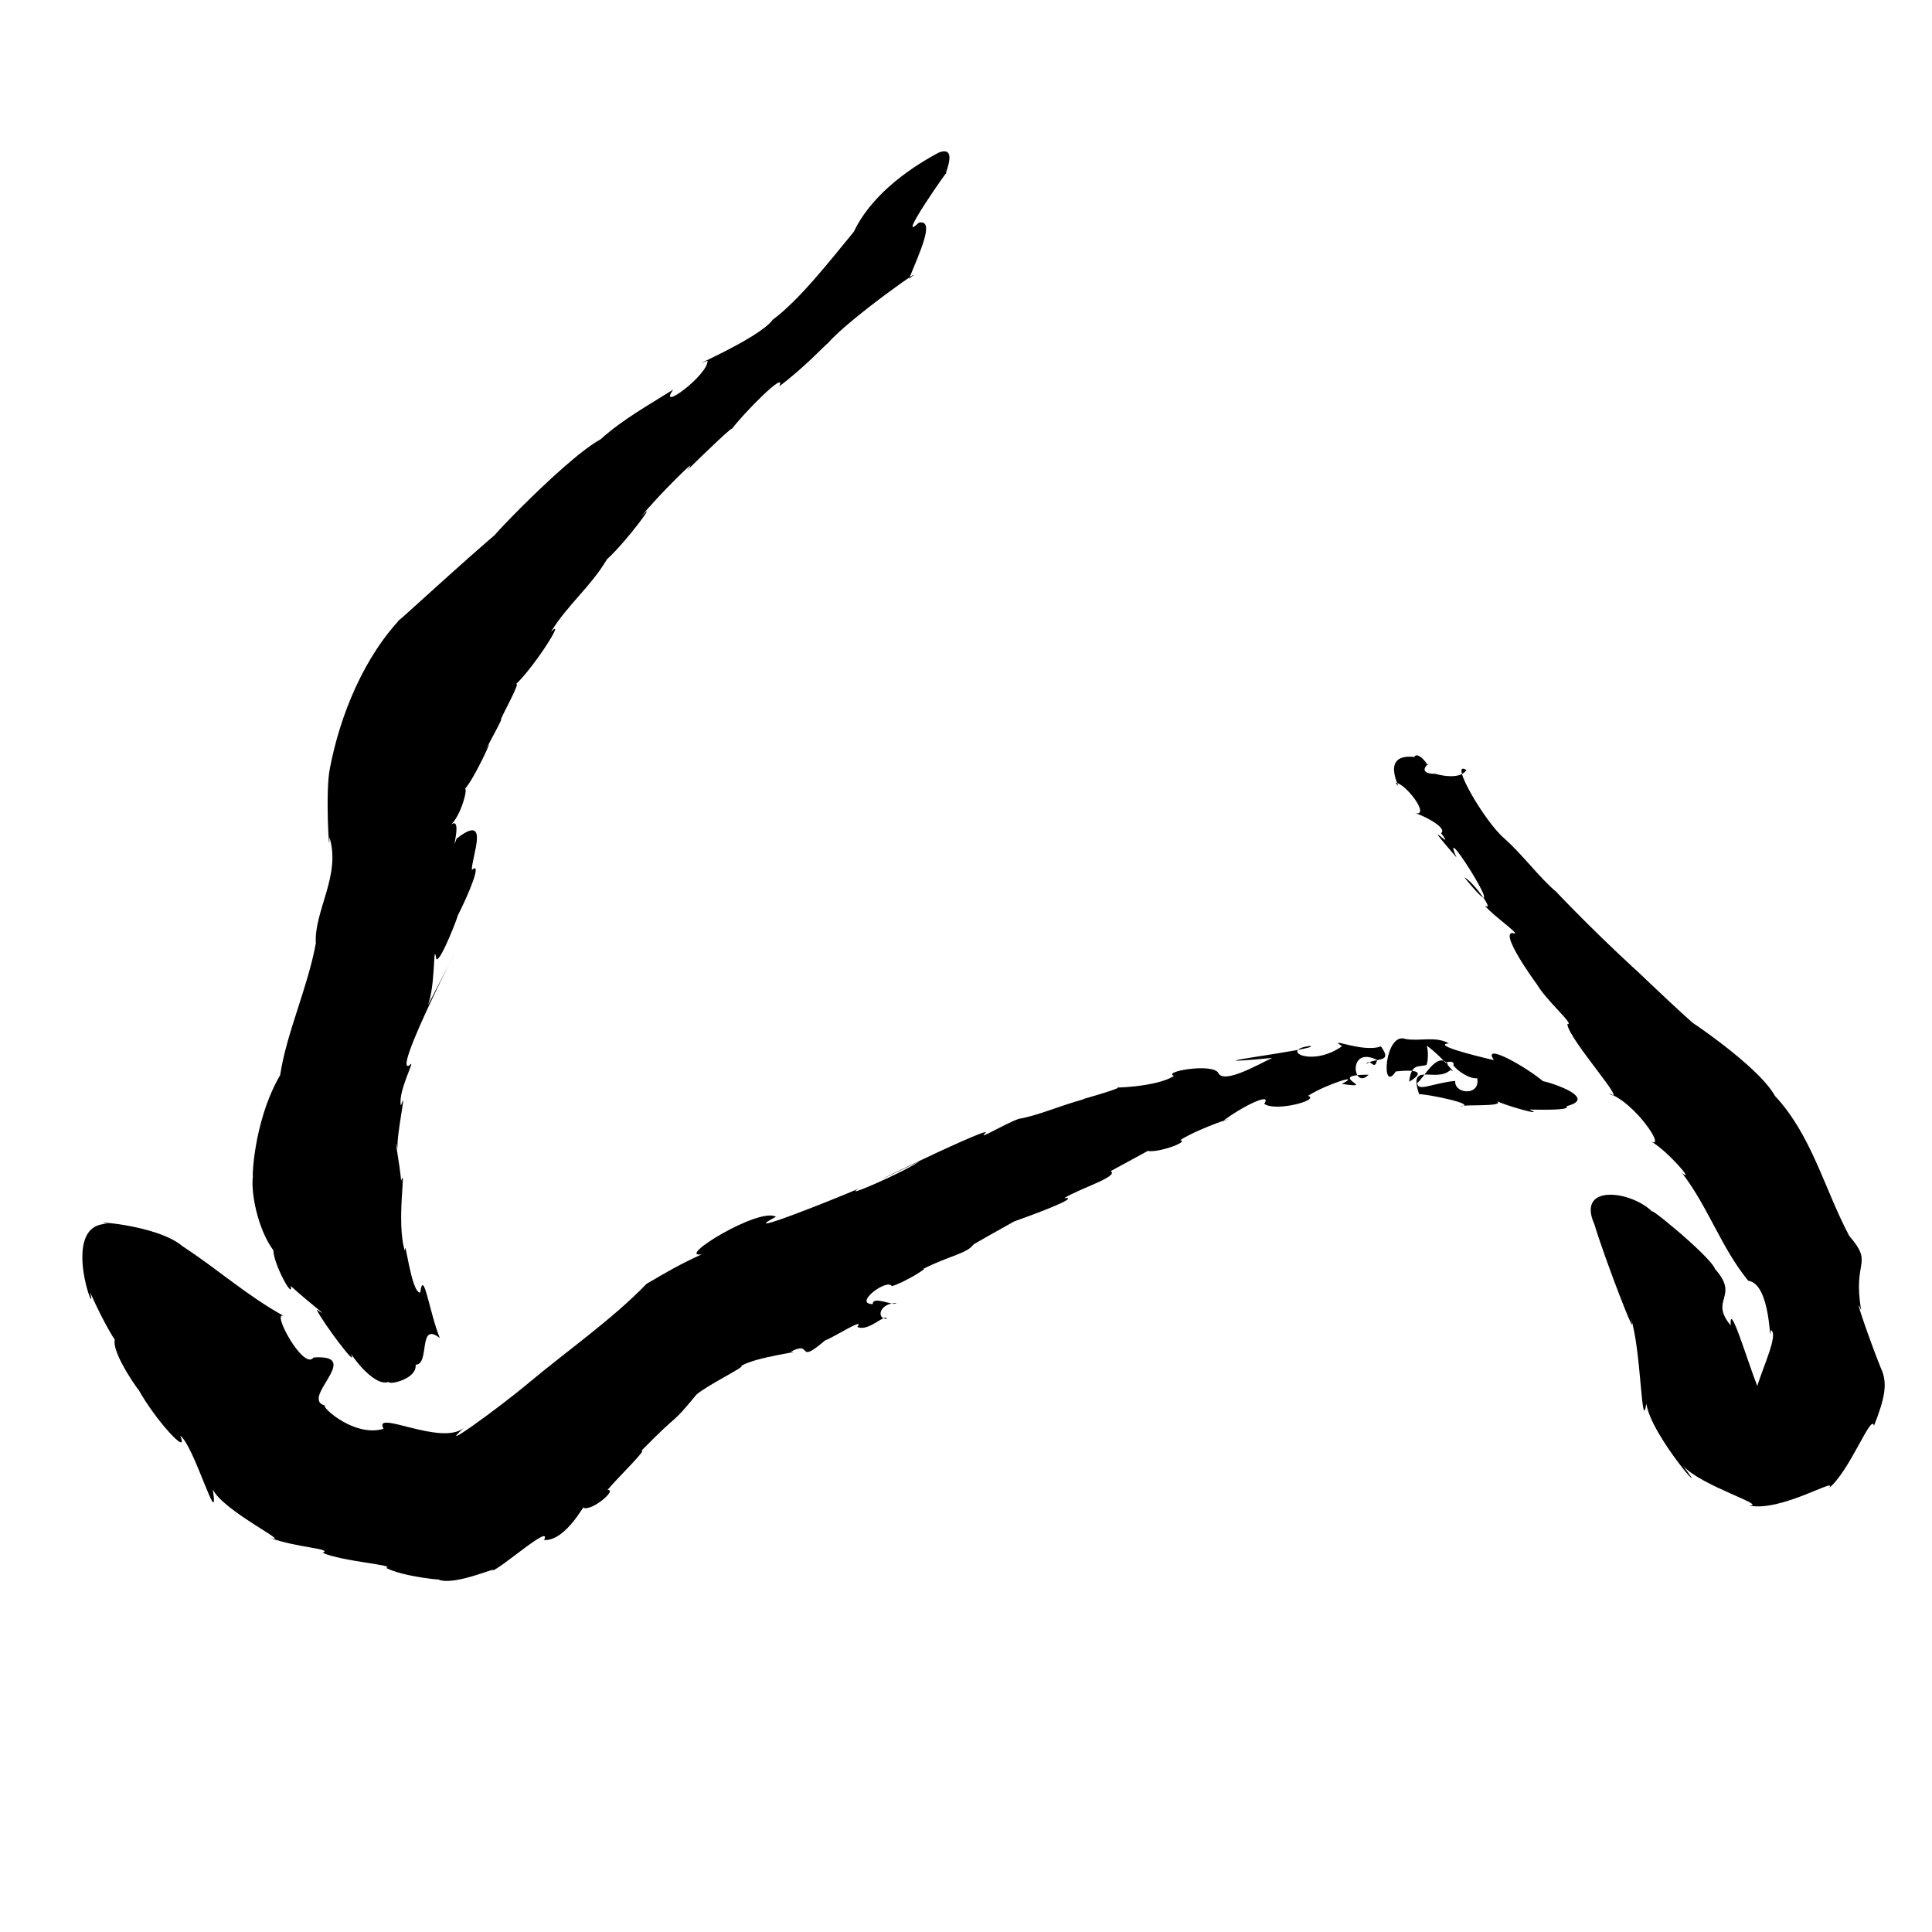 <?xml version="1.0" encoding="UTF-8" standalone="no"?>
<svg
   version="1.0"
   width="1024pt"
   height="1024pt"
   viewBox="0 0 1024 1024"
   preserveAspectRatio="xMidYMid meet"
   id="svg14"
   sodipodi:docname="ム.svg"
   xmlns:inkscape="http://www.inkscape.org/namespaces/inkscape"
   xmlns:sodipodi="http://sodipodi.sourceforge.net/DTD/sodipodi-0.dtd"
   xmlns="http://www.w3.org/2000/svg"
   xmlns:svg="http://www.w3.org/2000/svg">
  <defs
     id="defs18" />
  <sodipodi:namedview
     id="namedview16"
     pagecolor="#ffffff"
     bordercolor="#666666"
     borderopacity="1.0"
     inkscape:pageshadow="2"
     inkscape:pageopacity="0.0"
     inkscape:pagecheckerboard="0"
     inkscape:document-units="pt" />
  <g
     transform="translate(0,1024) scale(0.1,-0.1)"
     fill="#000000"
     stroke="none"
     id="g12">
    <path
       d="m 4975,9431 c -183.468,-97.973 -364.685,-240.306 -450,-420 -132.045,-160.173 -287.953,-360.528 -429.375,-465.625 -73.217,-101.664 -495.86,-276.996 -345.25,-217 C 3753.437,8252.597 3481.718,8051.293 3568,8175 3433.467,8090.079 3305.075,8020.353 3182.5,7911.125 2975.585,7798.45 2446.857,7225.759 2665,7440 c -179.509,-146.99 -686.504,-617.131 -531,-468 -202.627,-207.919 -331.077,-520.035 -385,-802 -26.651,-119.118 -2.259,-505.681 -3,-367 63.02,-201.293 -82.46,-392.094 -72,-563 -43.867,-237.264 -155.586,-475.487 -189,-698 -149.323,-257.684 -148.748,-582.206 -144,-532 -13.797,-84.034 24.216,-284.677 108,-397 0.903,-74.705 107.817,-267.459 92,-189 120.512,-109.219 216.93,-175.475 136.75,-124.875 35.825,-72.503 226.449,-327.092 182.25,-234.125 48.712,-73.255 165.753,-206.726 227,-129 -102.164,-51.632 126.303,-22.149 116,71 77.418,-0.68 10.773,232.53 127.875,141.375 -56.611,141.264 -86.333,373.199 -103.5,240.5 -48.693,-2.839 -81.214,310.232 -81.375,220.125 -47.684,152.604 9.862,461.225 -20,373 -5.705,80.084 -42.604,266.974 -19,168 -5.628,84.926 53.814,339.631 18,230 -18.956,76.274 87.95,263.664 44,212.5 -116.453,-60.865 521.475,1133.254 85,292.5 59.919,86.705 38.737,390.317 59,271 22.908,-15.072 122.139,246.067 112,229 58.246,113.155 133.531,295.086 76,244 -2.56,66.799 100.607,308.675 -81,166 -35.813,-102.614 40.107,137.471 -36,69 60.748,43.897 109.332,239.061 70,186 44.311,22.891 197.991,363.303 112,199 28.66,58.889 105.457,193.793 88.5,177.875 16.319,40.106 106.704,202.438 80.5,187.125 97.763,92.344 268.689,361.664 185,277 87.512,142.997 211.209,239.533 297,384.625 109.008,98.822 282.426,338.394 180,224.375 73.55,95.851 333.425,354.028 244,246 76.852,76.802 284.243,275.384 229,209 70.48,95.527 302.114,328.657 260.5,237.625 133.366,99.549 249.846,225.837 257.5,228.375 115.165,134.172 569.732,450.009 430.125,341.375 55.823,139.534 141.049,316.661 51.875,297.625 -131.416,-126.481 169.176,303.027 143,258 -0.286,11.864 62.943,152.456 -38,113 z"
       id="path4" />
    <path
       d="m 7496,6228 c -205.048,21.837 -42.717,-213.411 -98.75,-137.5 47.392,3.185 188.936,-179.269 102.75,-160.5 34.764,-7.772 175.361,-76.455 138,-106 90.958,-118.639 -139.083,126.548 82,-129 -108.516,243.847 341.404,-473.536 41,-105 47.468,-22.161 166.725,-188.369 108.75,-149.125 35.691,-49.342 211.111,-168.984 146.25,-145.75 -76.04,-2.107 176.678,-337.055 127,-267.125 50.608,-91.484 207.728,-222.339 164,-216 9.548,-85.681 338.27,-444.011 219,-367 141.562,-48.472 307.032,-300.805 224,-254 87.264,-49.484 236.745,-223.548 165.75,-169 136.831,-177.374 208.289,-397.391 350.25,-570 124.016,-18.124 111.326,-366.78 120,-262 42.189,-19.044 -41.821,-195.428 -72,-296.125 -53.809,136.164 -149.444,459.303 -141,321.125 -116.357,139.812 50.45,149.445 -83,299 -24.05,69.784 -417.67,387.71 -317,286 -95.375,124.31 -425.735,179.671 -322,-50 44.891,-154.857 241.51,-670.529 192,-495 55.854,-160.339 56.596,-623.259 83,-454.875 24.828,-172.484 359.778,-546.264 194,-328.125 90.721,-106.004 456.756,-214.066 349,-211 167.246,-39.538 484.892,159.711 424,91 111.07,89.596 226.537,401.92 239.5,331.125 59.401,149.121 72.097,226.877 38.5,300.875 -50.255,121.043 -156.827,427.021 -106.375,311.625 -46.656,271.244 69.29,240.266 -63.625,394.375 -131.136,247.721 -198.402,532.464 -393,741 -106.686,191.323 -618.553,505.945 -438,389 -145.835,129.8 -361.232,339.836 -290,270 -264.839,242.315 -476.257,469.985 -430,422 -90.814,75.039 -180.821,200.134 -279,286 -105.688,91.636 -295.135,421.709 -198.375,360.5 -48.831,-70.824 -215.619,-1.032 -168.625,-20.5 -113.849,4.211 -4.917,77.435 -38,47 -9.426,20.96 -55.071,71.613 -70,43 z"
       id="path6" />
    <path
       d="m 7450,4733 c -110.539,42.203 -133.251,-297.005 -52,-172 104.946,12.193 162.516,-0.996 70.875,-54.25 11.266,102.91 54.969,74.815 92.125,89.25 13.156,31.64 12.494,162.592 -42,112 30.481,36.059 228.865,-191.103 170,-138 -77.252,-73.939 -228.868,50.045 -167,-130 25.593,5.085 322.455,-54.923 217,-64 12.332,11.914 253.804,-4.945 191,30 42.687,-24.815 273.608,-88.184 176,-47 84.668,-1.188 219.122,-3.622 197,18 209.851,52.447 -221.773,166.425 -115,124 -88.848,79.449 -338.127,220.472 -270,120 -115.855,27.007 -327.43,81.411 -238.75,88.875 -68.134,39.599 -155.283,10.097 -229.25,23.125 z m 253,-140 c 62.083,-74.465 186.372,-96.653 109.75,-23.375 75.821,-143.045 -107.738,-137.679 -99.75,-58.625 -125.735,-12.675 -199.287,-60.453 -201.625,-9.875 28.723,12.34 107.134,177.7 164.625,95.875 -44.936,9.151 40.389,32.16 27,-4 z"
       id="path8" />
    <path
       d="m 7319,4694 c -96.78,-36.215 -291.083,55.385 -206,1 -161.48,-115.722 -337.064,-18.331 -168.625,1.375 71.885,-15.486 -758.731,-114.846 -201.375,-63.75 -69.306,-31.307 -253.147,-139.784 -285.25,-80.75 -25.732,55.56 -301.103,8.876 -235.5,-13.875 -89.437,-62.857 -367.785,-65.994 -290.125,-59.875 -22.544,-18.676 -224.78,-70.793 -191.125,-65.125 -123.942,-33.863 -246.863,-88.085 -341,-103 -80.409,-28.465 -230.513,-122.051 -175.375,-73.25 26.615,41.482 -957.107,-442.215 -349.625,-150.75 -91.203,-62.881 -422.372,-204.923 -324,-146 -115.618,-50.827 -661.414,-268.348 -438.5,-149 -89.634,52.284 -537.095,-223.109 -392.5,-199 -106.181,-47.573 -184.32,-92.538 -293.5,-156.875 C 3248.396,3250.123 3010.465,3084.253 2804,2912 c -158.466,-133.547 -505.417,-384.095 -344,-239 -120.322,-101.67 -486.896,102.272 -427,-6 -169.76,-50.604 -364.419,149.229 -300,121 -164.341,27.377 204.354,276.519 -71,257 -52.35,-74.035 -230.873,258.197 -156,219 -196.76,108.251 -354.262,251.021 -539,371 C 832.219,3750.426 451.255,3771.802 568.625,3753.125 308.156,3754.076 520.542,3213.293 478,3390 c 75.108,-171.6 151.413,-288.763 131.5,-245.875 -25.903,-73.689 154.394,-314.95 122.625,-266 C 819.202,2718.72 1006.59,2511.972 955,2630 c 71.95,-45.148 209.305,-528.753 173,-284 53.261,-114.463 433.29,-296.542 301,-256 136.317,-52.461 340.558,-58.218 281,-80 102.028,-46.18 396.082,-66.053 336,-80 94.488,-49.298 322.252,-67.843 274,-60 80.964,-43.444 349.777,81.309 286.5,43.5 50.848,14.326 321.452,255.443 277.125,164 119.113,-6.863 222.817,210.337 209.75,169.875 49.067,-14.625 180.608,99.903 126.625,95.625 56.13,67.893 214.49,219.178 179.5,207.75 224.043,228.064 144.445,119.199 291.5,297.25 60.156,52.133 268.881,153.122 237,152 77.748,49.117 344.758,78.613 262.125,75.25 122.943,64.979 24.58,-75.179 183,60.25 50.191,18.106 213.939,125.956 170.875,71.5 60.356,-27.898 149.458,74.679 156,43 -57.634,-0.805 -38.707,84.68 51,83 -11.035,-18.487 -127.533,42.126 -125,-5 -106.632,0.276 75.965,138.072 100.75,95.125 60.825,15.885 201.162,102.958 165.25,90.875 145.962,73.467 230.737,80.116 269,131 106.292,62.353 270.363,150.468 206,118 86.485,30.935 372.386,135.016 274,127 88.575,53.766 290.931,114.159 246,142.875 19.085,11.035 468.441,250.731 184,111.125 41.259,-25.648 239.428,45.064 184,53 107.658,68.504 341.543,140.897 224,99 96.177,74.68 268.223,160.81 221.625,93.75 56.876,-44.397 299.097,19.472 232.375,42.25 93.179,60.403 292.225,122.867 179.125,63 205.109,-31.067 -101.784,48.038 141.875,49 -82.907,-86.876 -114.619,157.275 45,78 -15.139,-65.381 -35.993,16.078 -58,-22 48.212,38.025 145.661,1.951 78,94 z"
       id="path10" />
  </g>
</svg>
